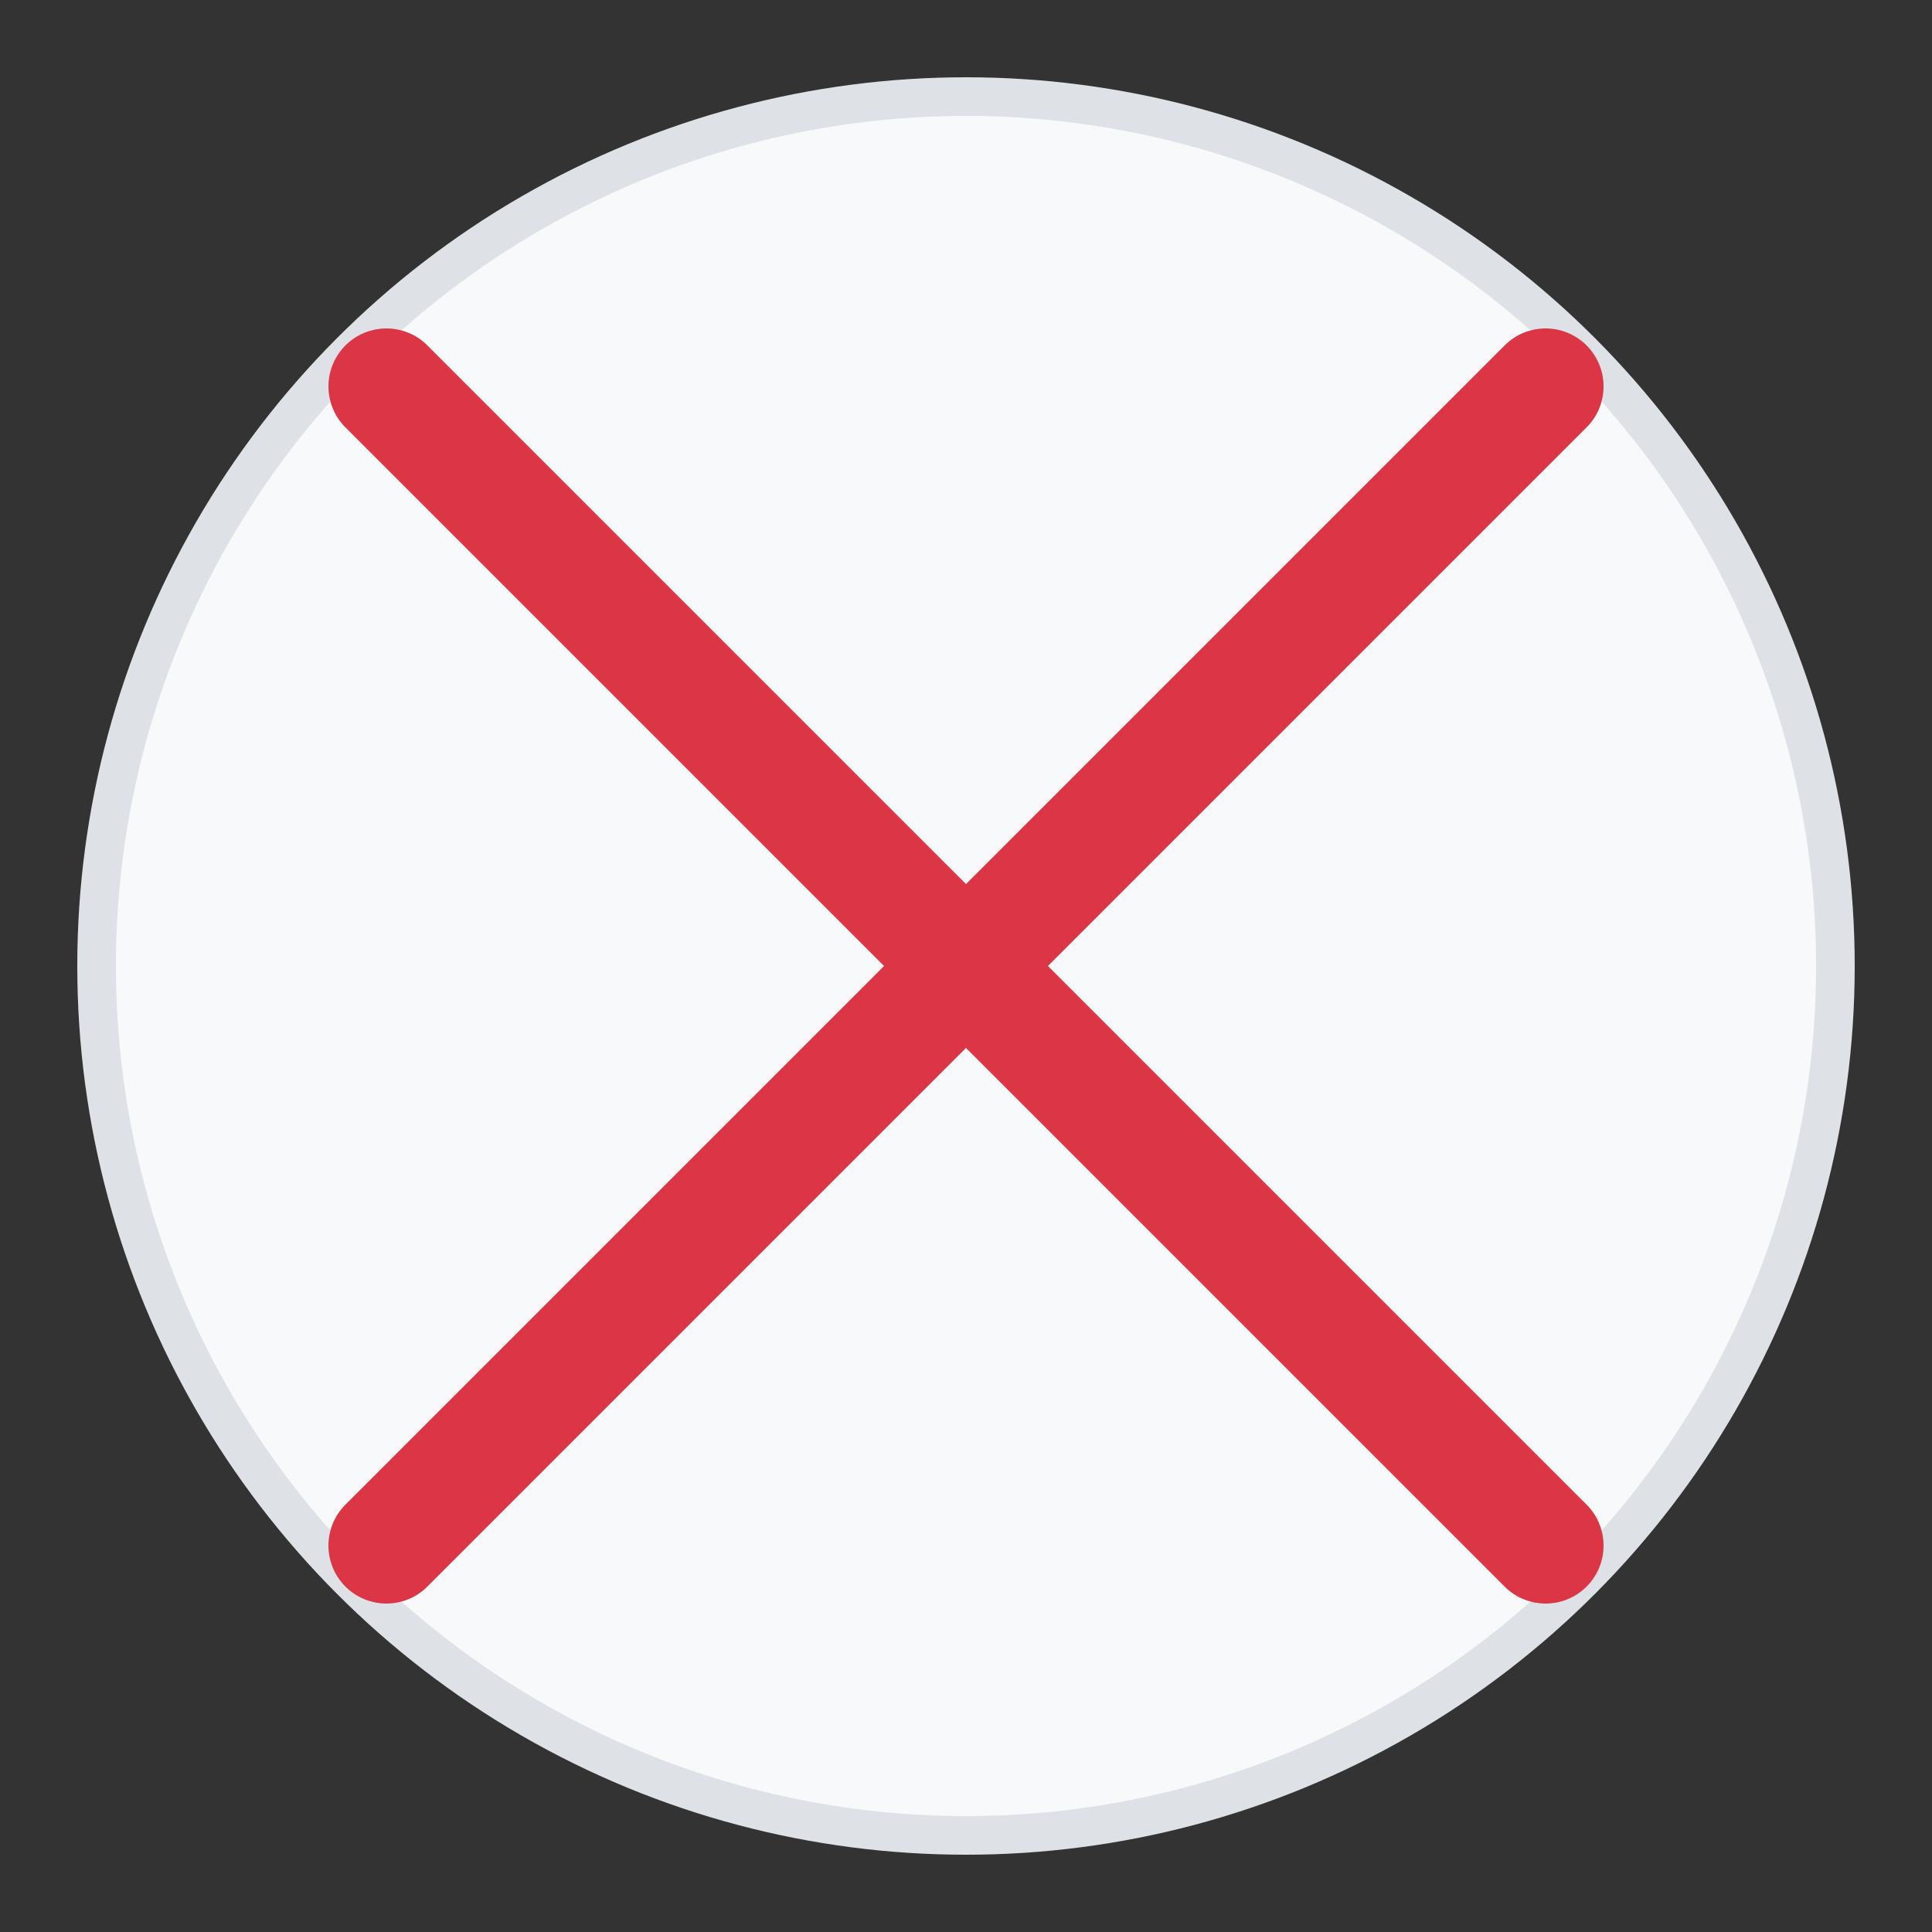 <svg xmlns="http://www.w3.org/2000/svg" viewBox="0 0 100 100" width="100" height="100">
  <rect x="0" y="0" width="100" height="100" fill="#333333" stroke="none"/>
  <circle cx="50" cy="50" r="45" fill="#f8f9fa" stroke="#dee2e6" stroke-width="2"/>
  <line x1="20" y1="20" x2="80" y2="80" stroke="#dc3545" stroke-width="6" stroke-linecap="round"/>
  <line x1="80" y1="20" x2="20" y2="80" stroke="#dc3545" stroke-width="6" stroke-linecap="round"/>
</svg>
